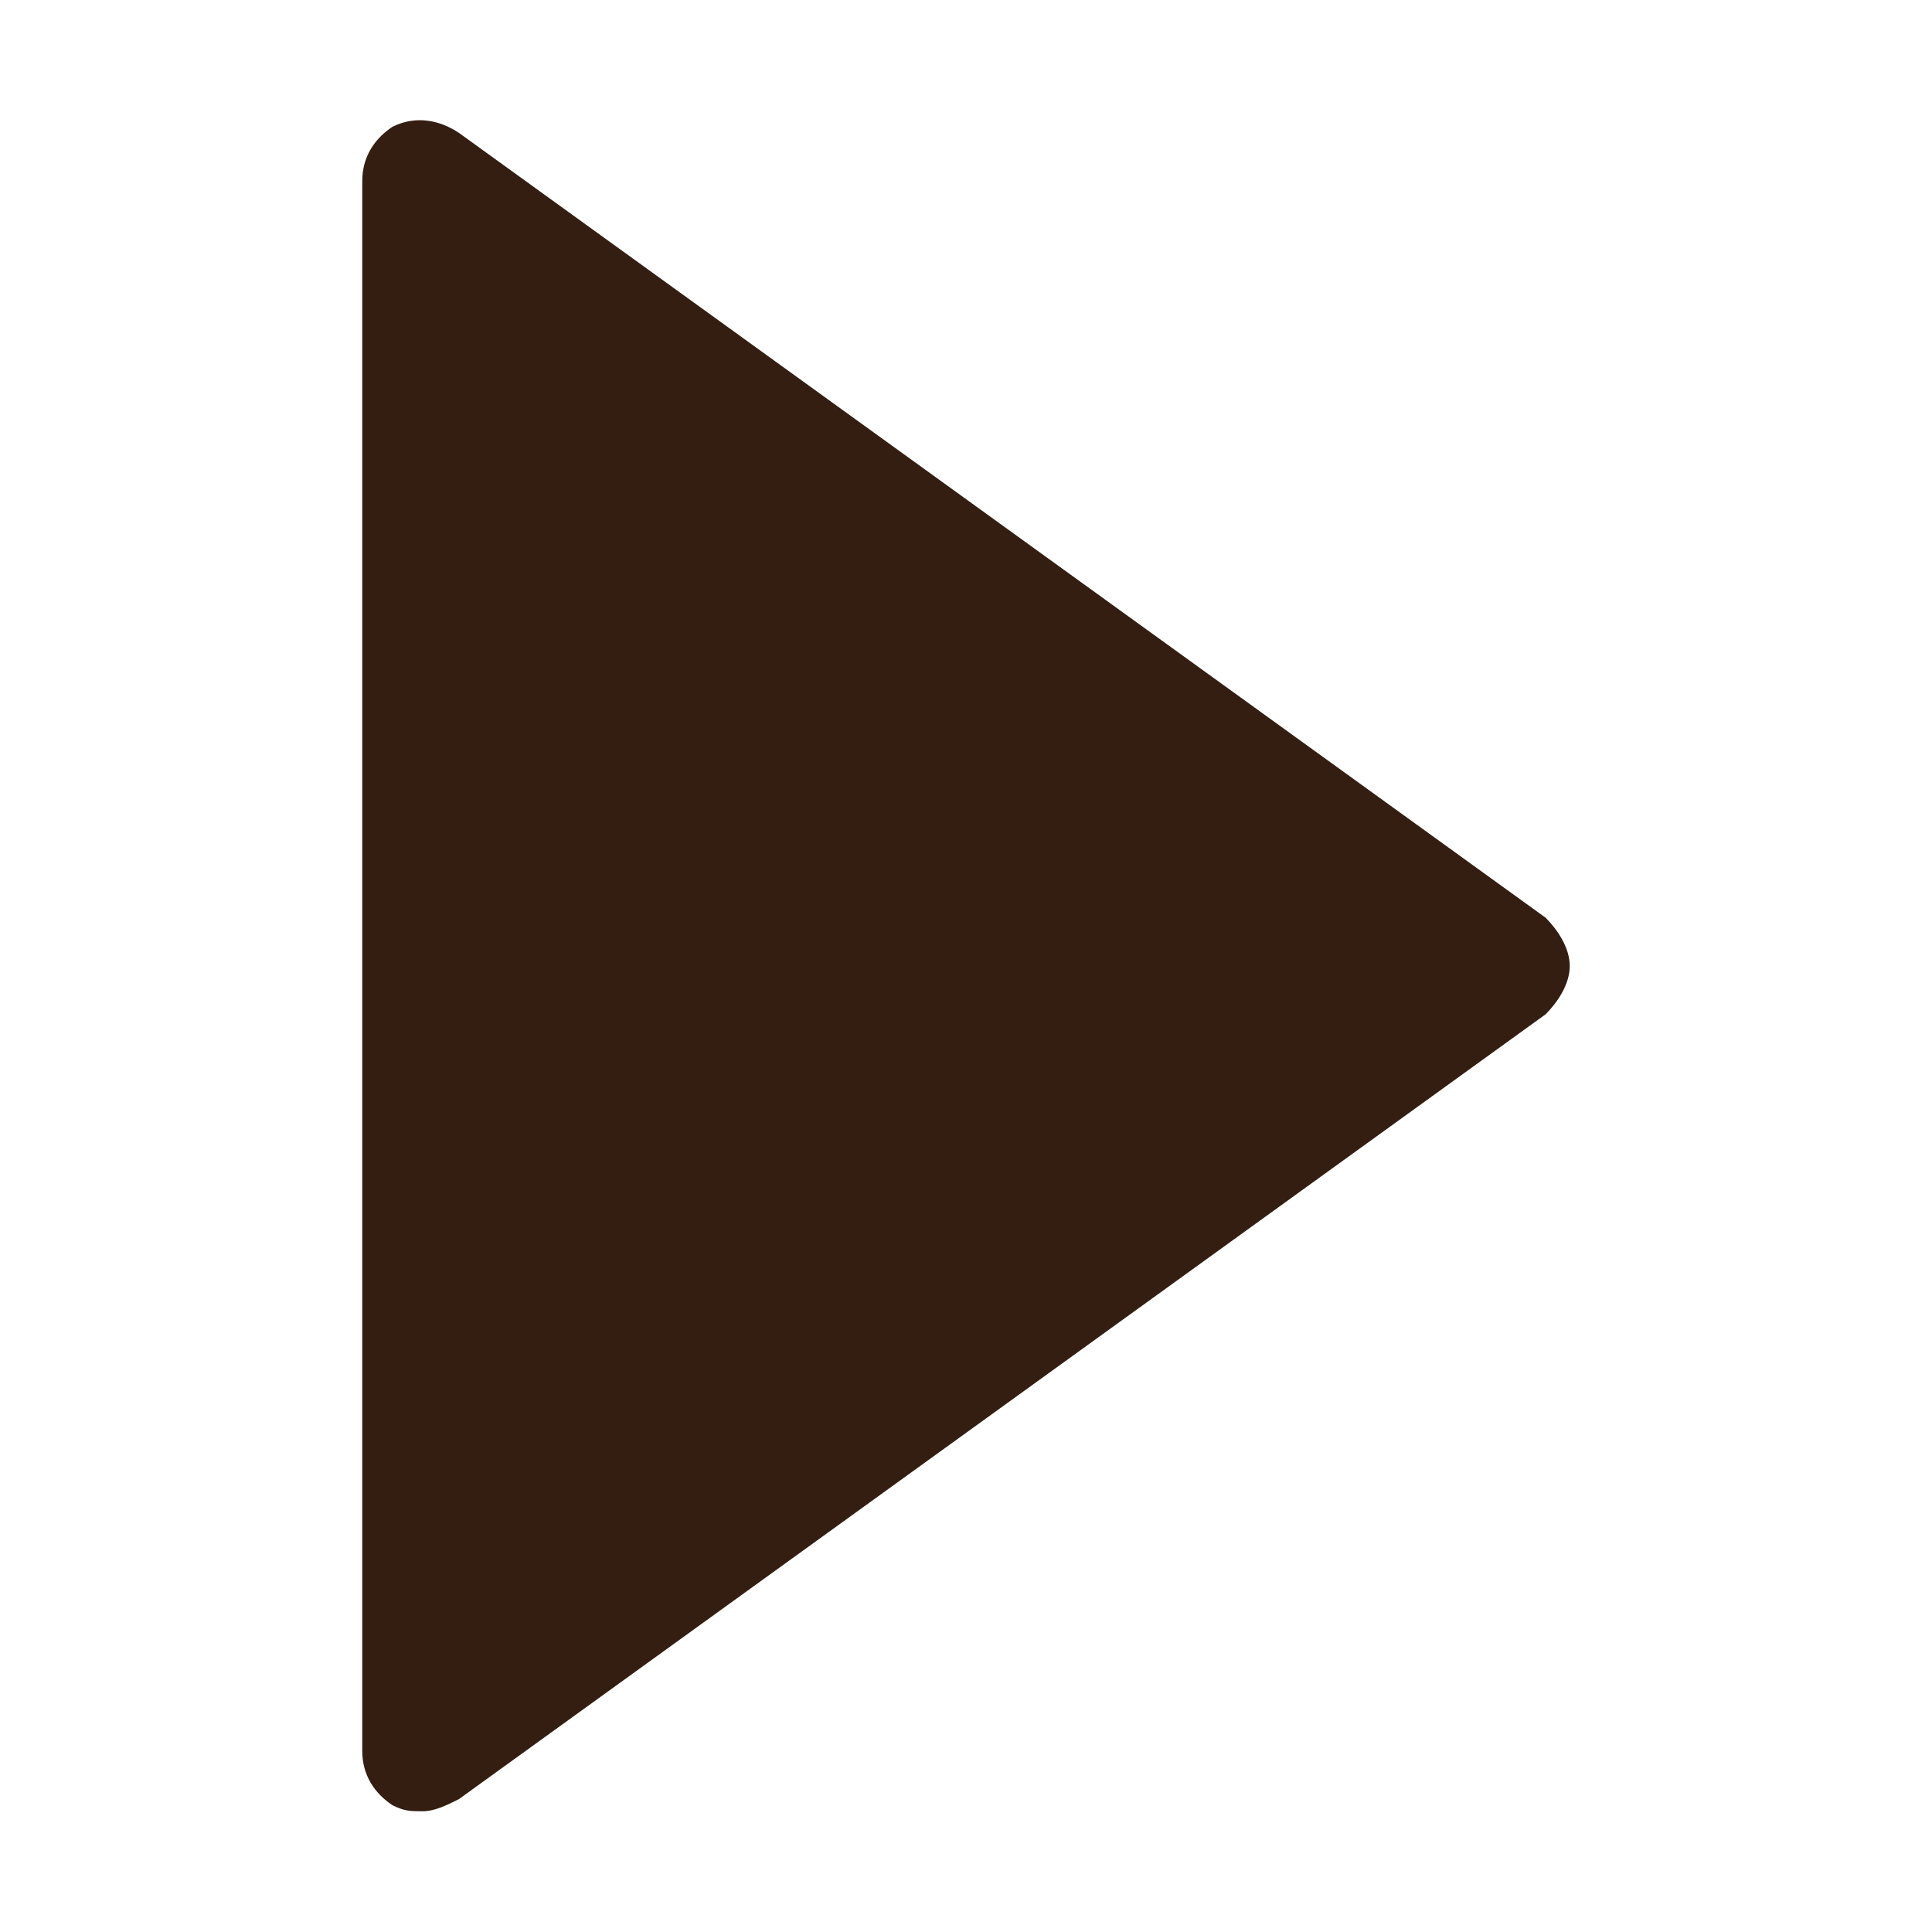 <svg xmlns="http://www.w3.org/2000/svg" viewBox="0 0 32 32">
    <path fill="#331e11"
          d="M26 16c0-.3-.2-.6-.4-.8l-18-13c-.3-.2-.7-.3-1.1-.1-.3.2-.5.5-.5.9v26c0 .4.2.7.5.9.2.1.3.1.5.1s.4-.1.6-.2l18-13c.2-.2.4-.5.4-.8z"/>
</svg>
